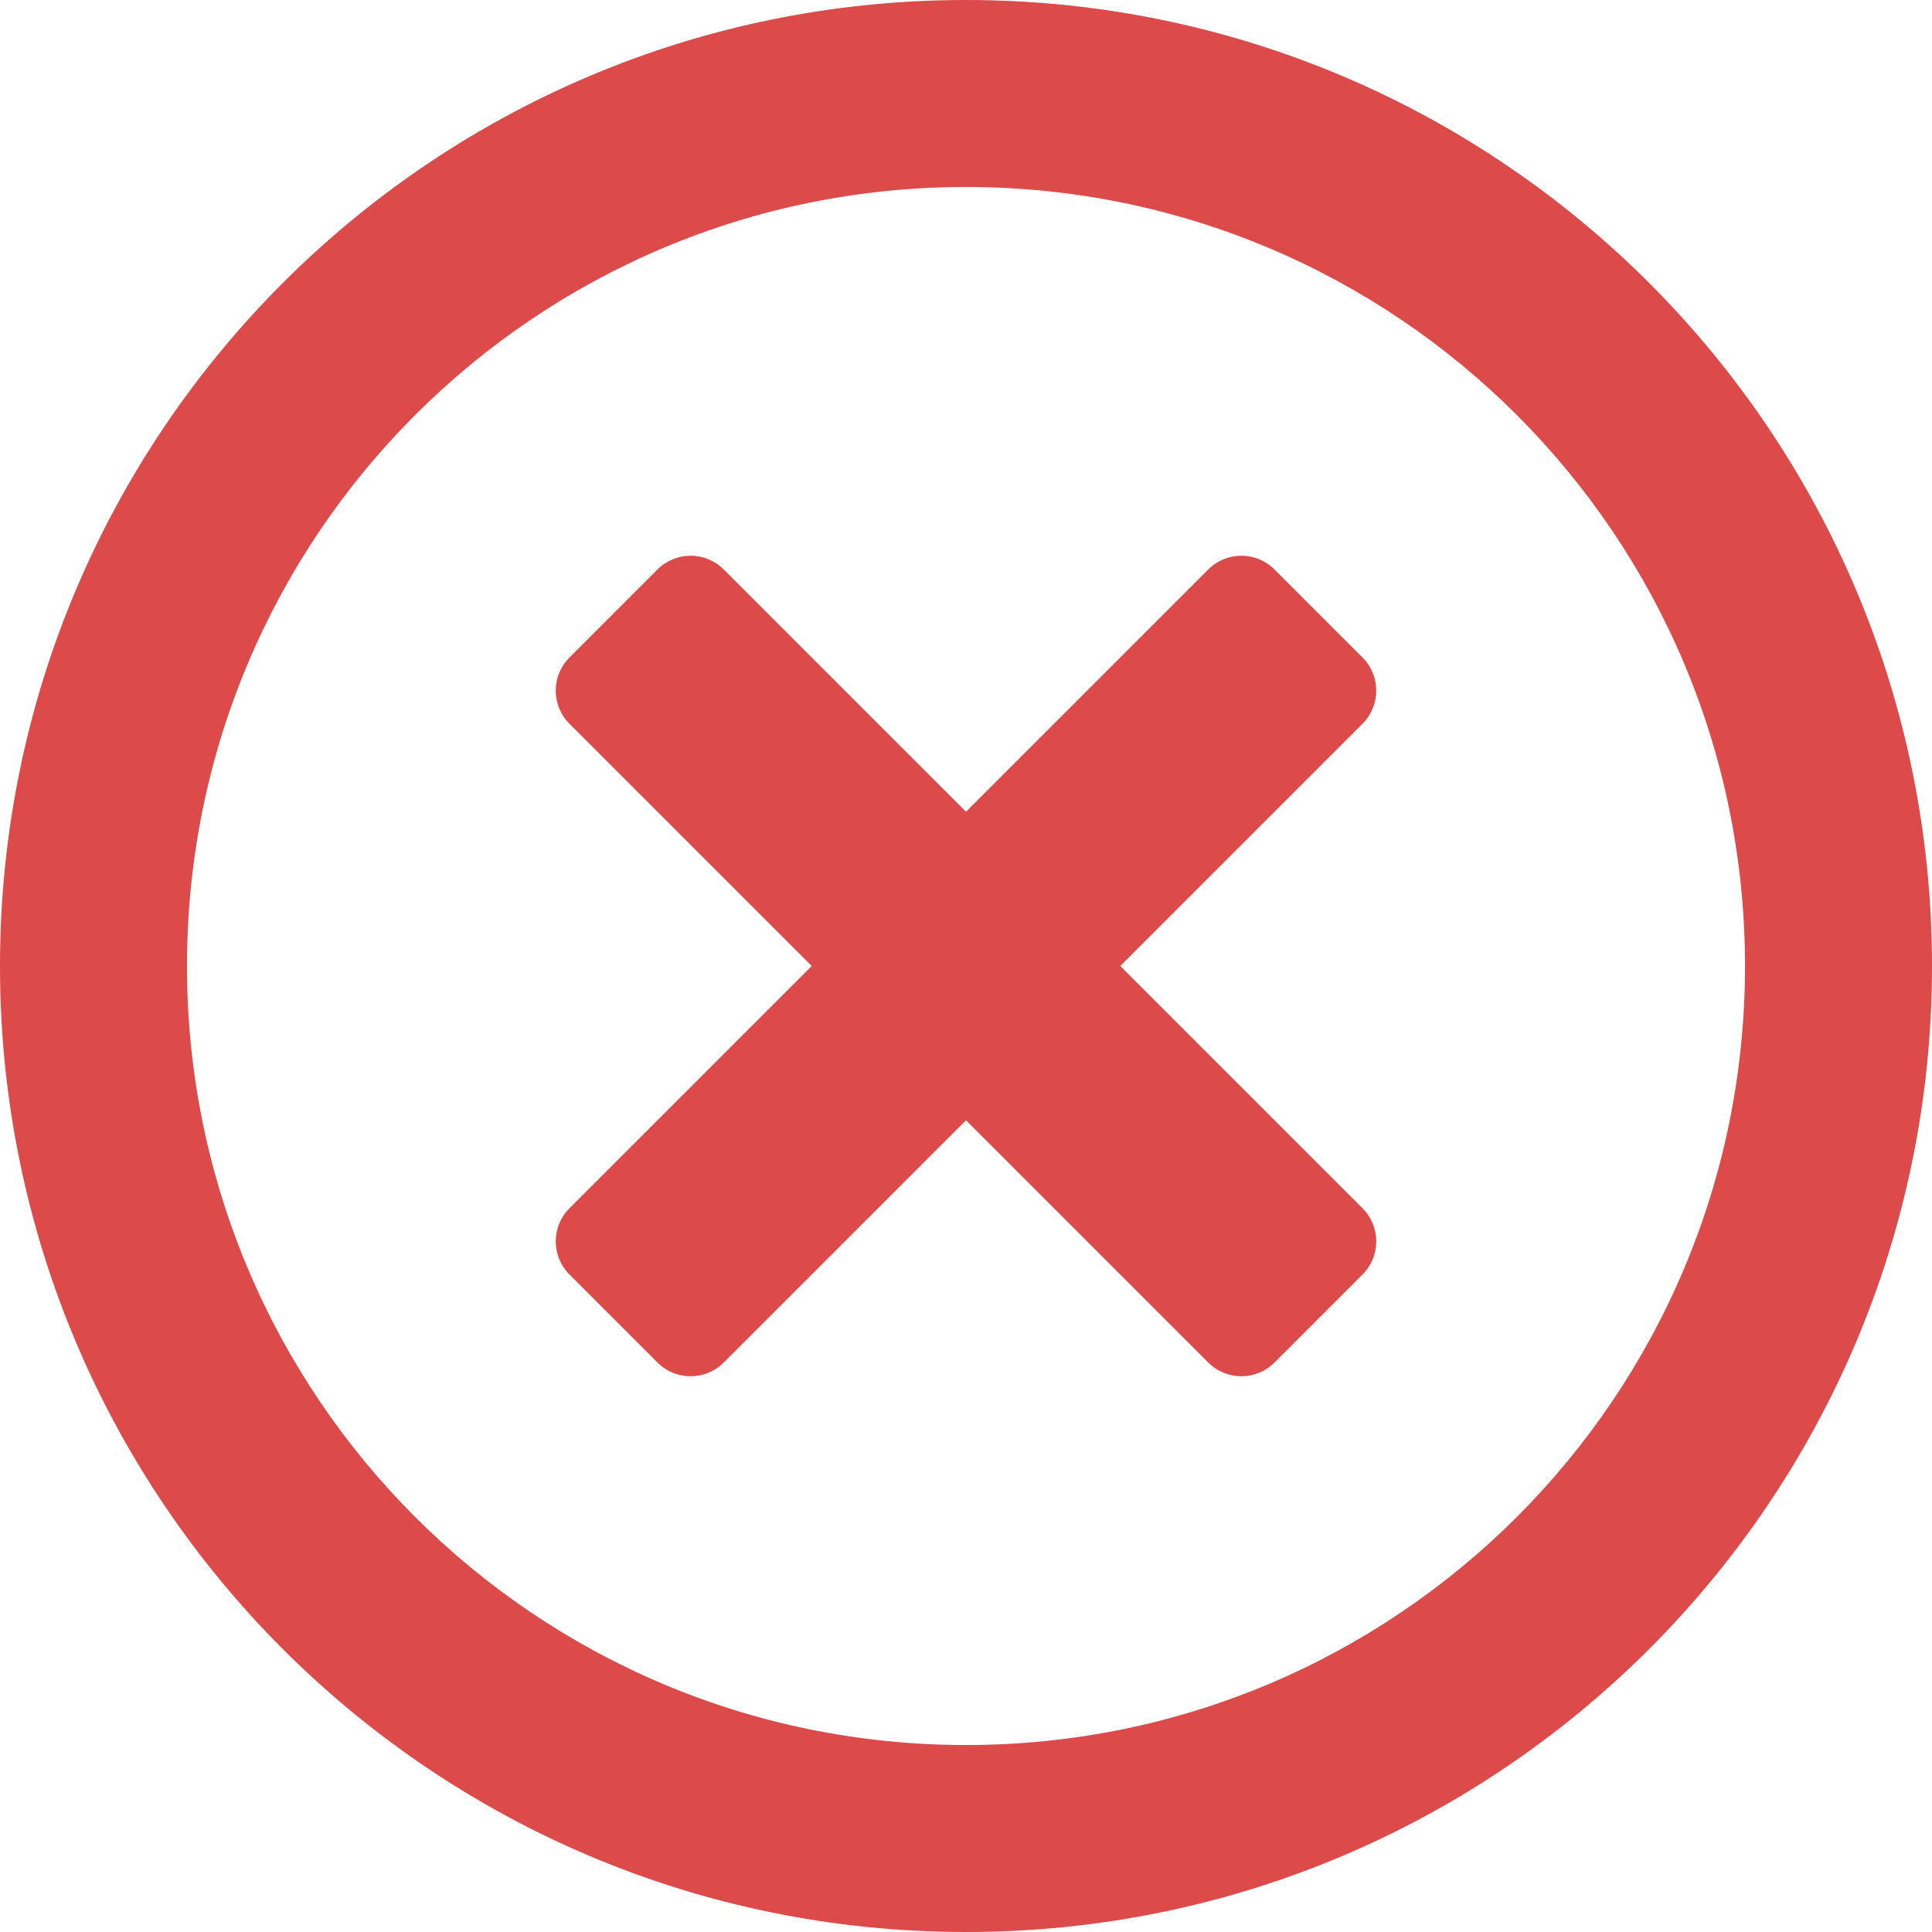 <?xml version="1.0" encoding="UTF-8"?>
<svg width="77px" height="77px" viewBox="0 0 77 77" version="1.1" xmlns="http://www.w3.org/2000/svg" xmlns:xlink="http://www.w3.org/1999/xlink">
    <!-- Generator: Sketch 50.2 (55047) - http://www.bohemiancoding.com/sketch -->
    <title>Shape</title>
    <desc>Created with Sketch.</desc>
    <defs></defs>
    <g id="Page-1" stroke="none" stroke-width="1" fill="none" fill-rule="evenodd">
        <g id="A4" transform="translate(-549, -372)" fill="#DC4A4A" fill-rule="nonzero">
            <g id="times-circle-regular" transform="translate(549, 372)">
                <path d="M38.5,0 C17.232,0 0,17.232 0,38.5 C0,59.768 17.232,77 38.5,77 C59.768,77 77,59.768 77,38.5 C77,17.232 59.768,0 38.5,0 Z M38.5,69.548 C21.346,69.548 7.452,55.654 7.452,38.5 C7.452,21.346 21.346,7.452 38.5,7.452 C55.654,7.452 69.548,21.346 69.548,38.5 C69.548,55.654 55.654,69.548 38.5,69.548 Z M54.304,28.844 L44.648,38.5 L54.304,48.156 C55.033,48.886 55.033,50.066 54.304,50.795 L50.795,54.304 C50.066,55.033 48.886,55.033 48.156,54.304 L38.5,44.648 L28.844,54.304 C28.114,55.033 26.934,55.033 26.205,54.304 L22.696,50.795 C21.967,50.066 21.967,48.886 22.696,48.156 L32.352,38.5 L22.696,28.844 C21.967,28.114 21.967,26.934 22.696,26.205 L26.205,22.696 C26.934,21.967 28.114,21.967 28.844,22.696 L38.5,32.352 L48.156,22.696 C48.886,21.967 50.066,21.967 50.795,22.696 L54.304,26.205 C55.033,26.934 55.033,28.114 54.304,28.844 Z" id="Shape"></path>
            </g>
        </g>
    </g>
</svg>